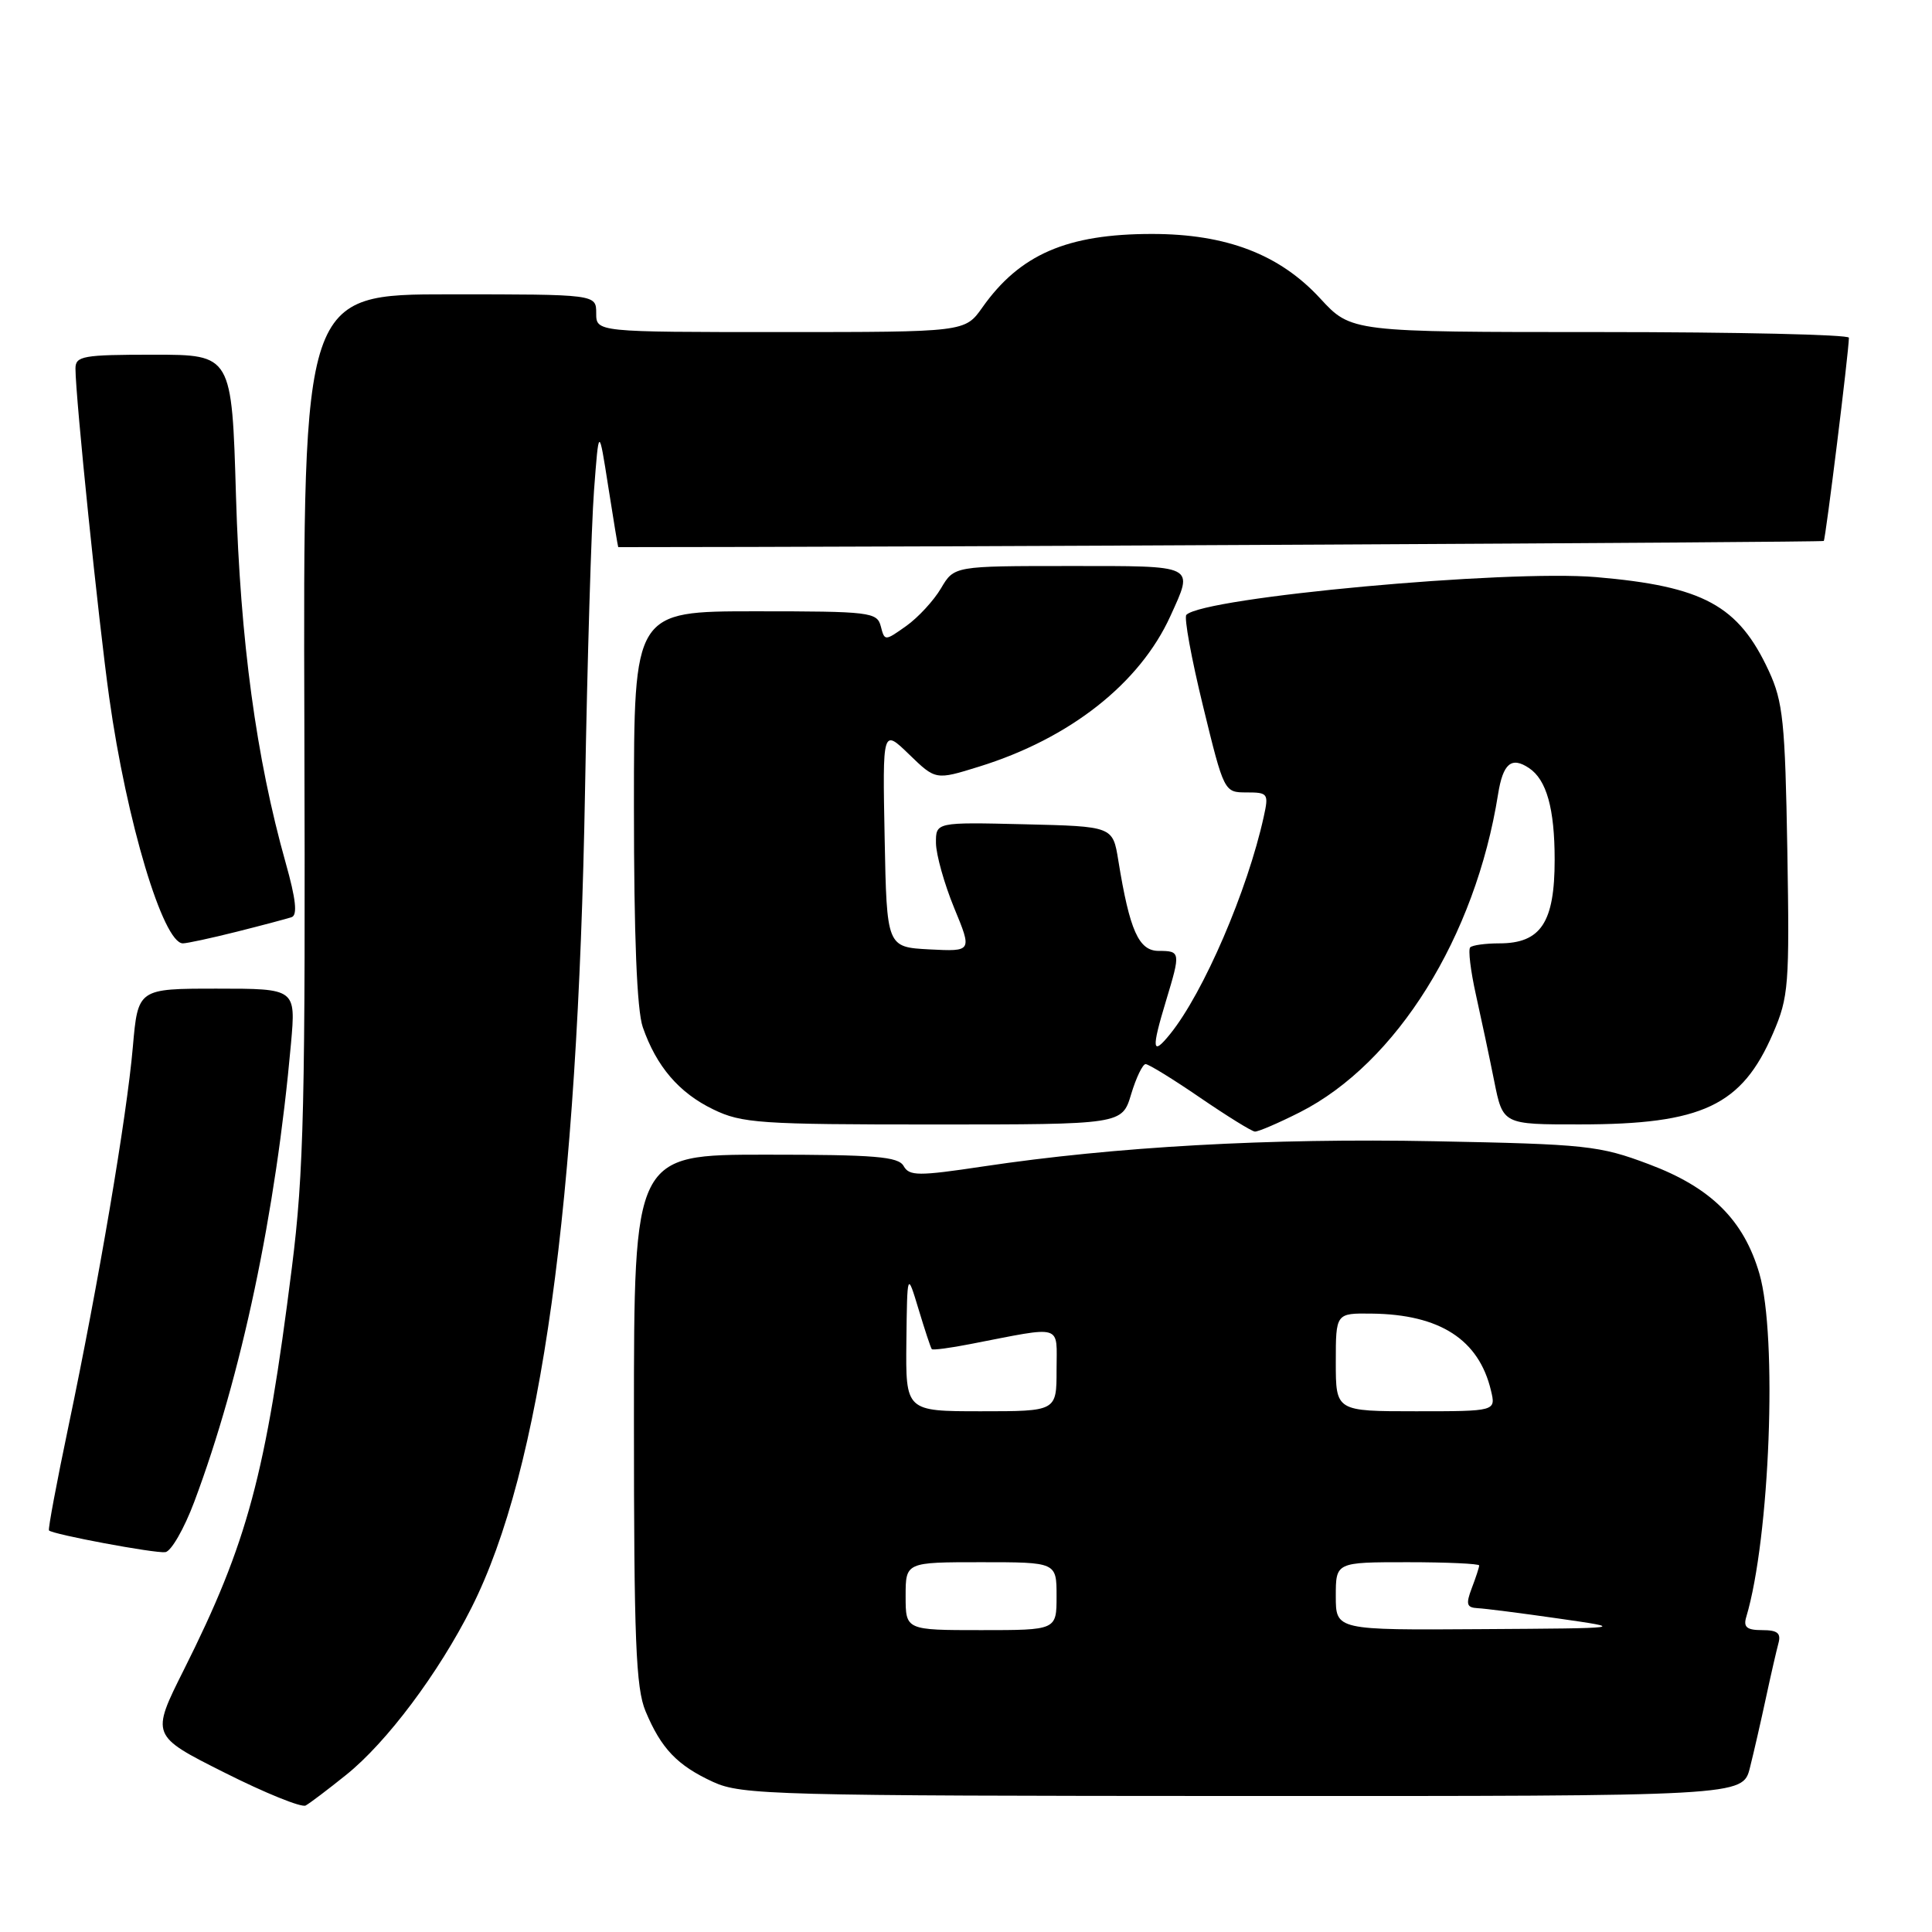 <?xml version="1.0" encoding="UTF-8" standalone="no"?>
<!DOCTYPE svg PUBLIC "-//W3C//DTD SVG 1.1//EN" "http://www.w3.org/Graphics/SVG/1.1/DTD/svg11.dtd" >
<svg xmlns="http://www.w3.org/2000/svg" xmlns:xlink="http://www.w3.org/1999/xlink" version="1.1" viewBox="0 0 256 256">
 <g >
 <path fill="currentColor"
d=" M 45.88 235.17 C 51.24 230.87 58.12 221.69 62.49 213.00 C 71.70 194.71 76.55 159.80 77.52 104.74 C 77.82 87.56 78.36 69.67 78.71 65.00 C 79.35 56.50 79.35 56.50 80.60 64.50 C 81.29 68.90 81.88 72.50 81.92 72.50 C 118.98 72.50 241.46 71.87 241.66 71.68 C 241.90 71.43 244.97 46.66 244.99 44.75 C 245.00 44.34 230.16 44.00 212.02 44.00 C 179.04 44.00 179.04 44.00 174.93 39.54 C 169.55 33.70 162.50 31.00 152.64 31.00 C 141.38 31.00 135.13 33.71 130.16 40.75 C 127.86 44.00 127.86 44.00 103.43 44.00 C 79.00 44.00 79.00 44.00 79.00 41.50 C 79.00 39.00 79.00 39.00 59.58 39.00 C 40.16 39.00 40.16 39.00 40.33 96.25 C 40.48 146.41 40.27 155.29 38.67 168.00 C 35.22 195.42 32.81 204.39 24.37 221.24 C 19.99 229.98 19.99 229.98 29.75 234.88 C 35.11 237.58 39.95 239.54 40.50 239.24 C 41.05 238.94 43.47 237.11 45.88 235.17 Z  M 231.87 234.25 C 232.39 232.19 233.34 228.03 233.99 225.00 C 234.64 221.97 235.39 218.71 235.65 217.75 C 236.02 216.40 235.53 216.00 233.50 216.00 C 231.46 216.00 230.98 215.61 231.39 214.25 C 234.52 203.80 235.54 177.07 233.13 168.77 C 231.06 161.66 226.71 157.35 218.50 154.27 C 211.92 151.79 210.22 151.61 190.05 151.22 C 168.25 150.79 147.75 151.94 130.27 154.56 C 121.68 155.85 120.49 155.84 119.74 154.51 C 119.04 153.25 115.96 153.00 101.45 153.00 C 84.00 153.00 84.00 153.00 84.00 188.03 C 84.00 217.30 84.25 223.67 85.54 226.75 C 87.61 231.70 89.74 233.93 94.50 236.12 C 98.25 237.84 102.61 237.96 164.71 237.98 C 230.92 238.00 230.92 238.00 231.87 234.25 Z  M 25.74 199.00 C 31.99 182.32 36.55 160.75 38.56 138.25 C 39.20 131.00 39.20 131.00 28.74 131.00 C 18.28 131.00 18.28 131.00 17.60 138.75 C 16.81 147.90 13.04 170.10 9.07 189.00 C 7.51 196.43 6.35 202.63 6.49 202.79 C 6.95 203.31 20.47 205.84 21.90 205.67 C 22.67 205.58 24.40 202.57 25.74 199.00 Z  M 172.24 147.38 C 185.06 140.88 195.49 124.15 198.50 105.25 C 199.15 101.16 200.27 100.21 202.60 101.77 C 204.93 103.32 206.00 107.14 206.00 113.93 C 206.00 122.24 204.17 125.00 198.67 125.00 C 196.83 125.00 195.10 125.24 194.81 125.53 C 194.52 125.82 194.86 128.63 195.56 131.78 C 196.26 134.92 197.36 140.09 197.99 143.25 C 199.14 149.00 199.14 149.00 209.32 148.99 C 225.57 148.99 230.81 146.51 234.94 136.91 C 237.01 132.11 237.13 130.56 236.83 112.64 C 236.54 95.65 236.26 92.98 234.38 88.91 C 230.35 80.21 225.71 77.69 211.50 76.47 C 199.60 75.46 159.52 79.14 157.20 81.47 C 156.87 81.80 157.86 87.22 159.40 93.53 C 162.19 104.97 162.21 105.00 165.18 105.00 C 168.02 105.00 168.13 105.15 167.45 108.23 C 165.30 118.00 159.49 131.51 155.06 137.00 C 152.65 139.99 152.54 139.10 154.51 132.59 C 156.45 126.18 156.43 126.00 153.54 126.00 C 150.89 126.00 149.69 123.33 148.18 114.00 C 147.45 109.50 147.45 109.50 135.72 109.22 C 124.00 108.94 124.00 108.94 124.02 111.72 C 124.04 113.25 125.12 117.11 126.43 120.30 C 128.82 126.09 128.82 126.09 123.16 125.80 C 117.50 125.50 117.50 125.50 117.22 111.03 C 116.94 96.55 116.94 96.55 120.46 99.96 C 123.98 103.37 123.98 103.37 129.74 101.58 C 141.77 97.85 151.02 90.56 155.08 81.64 C 158.19 74.78 158.64 75.00 141.72 75.00 C 126.43 75.00 126.43 75.00 124.69 77.95 C 123.73 79.58 121.66 81.82 120.09 82.94 C 117.24 84.96 117.22 84.96 116.71 82.99 C 116.22 81.11 115.31 81.00 100.09 81.00 C 84.00 81.00 84.00 81.00 84.00 106.85 C 84.00 124.02 84.39 133.84 85.17 136.10 C 86.97 141.30 89.97 144.81 94.51 147.00 C 98.29 148.84 100.69 149.00 123.66 149.00 C 148.68 149.00 148.68 149.00 149.88 145.00 C 150.54 142.80 151.41 141.00 151.80 141.00 C 152.20 141.00 155.45 143.00 159.01 145.44 C 162.58 147.88 165.85 149.91 166.28 149.94 C 166.71 149.97 169.39 148.82 172.24 147.38 Z  M 31.36 123.46 C 34.74 122.61 38.01 121.74 38.64 121.53 C 39.44 121.26 39.21 119.14 37.85 114.32 C 33.94 100.42 31.84 84.88 31.27 65.75 C 30.72 47.00 30.72 47.00 20.36 47.00 C 10.97 47.00 10.00 47.17 10.00 48.84 C 10.00 52.60 13.05 82.30 14.48 92.49 C 16.77 108.84 21.62 125.00 24.23 125.00 C 24.77 125.00 27.98 124.31 31.36 123.46 Z  M 120.00 211.50 C 120.00 207.00 120.00 207.00 130.00 207.00 C 140.00 207.00 140.00 207.00 140.00 211.50 C 140.00 216.00 140.00 216.00 130.00 216.00 C 120.00 216.00 120.00 216.00 120.00 211.50 Z  M 177.00 211.50 C 177.00 207.00 177.00 207.00 186.50 207.00 C 191.72 207.00 196.00 207.20 196.00 207.43 C 196.00 207.67 195.56 209.02 195.02 210.43 C 194.21 212.57 194.34 213.01 195.77 213.09 C 196.72 213.13 201.55 213.75 206.50 214.46 C 215.50 215.75 215.50 215.75 196.25 215.87 C 177.00 216.00 177.00 216.00 177.00 211.50 Z  M 120.10 177.75 C 120.21 168.50 120.21 168.50 121.72 173.50 C 122.55 176.25 123.33 178.62 123.47 178.77 C 123.60 178.92 125.91 178.62 128.60 178.09 C 141.06 175.68 140.00 175.36 140.00 181.53 C 140.00 187.00 140.00 187.00 130.00 187.00 C 120.00 187.00 120.00 187.00 120.10 177.75 Z  M 177.00 180.50 C 177.00 174.00 177.00 174.00 181.75 174.06 C 190.79 174.16 195.96 177.50 197.56 184.25 C 198.22 187.00 198.22 187.00 187.61 187.00 C 177.00 187.00 177.00 187.00 177.00 180.50 Z "/>
</g>
</svg>